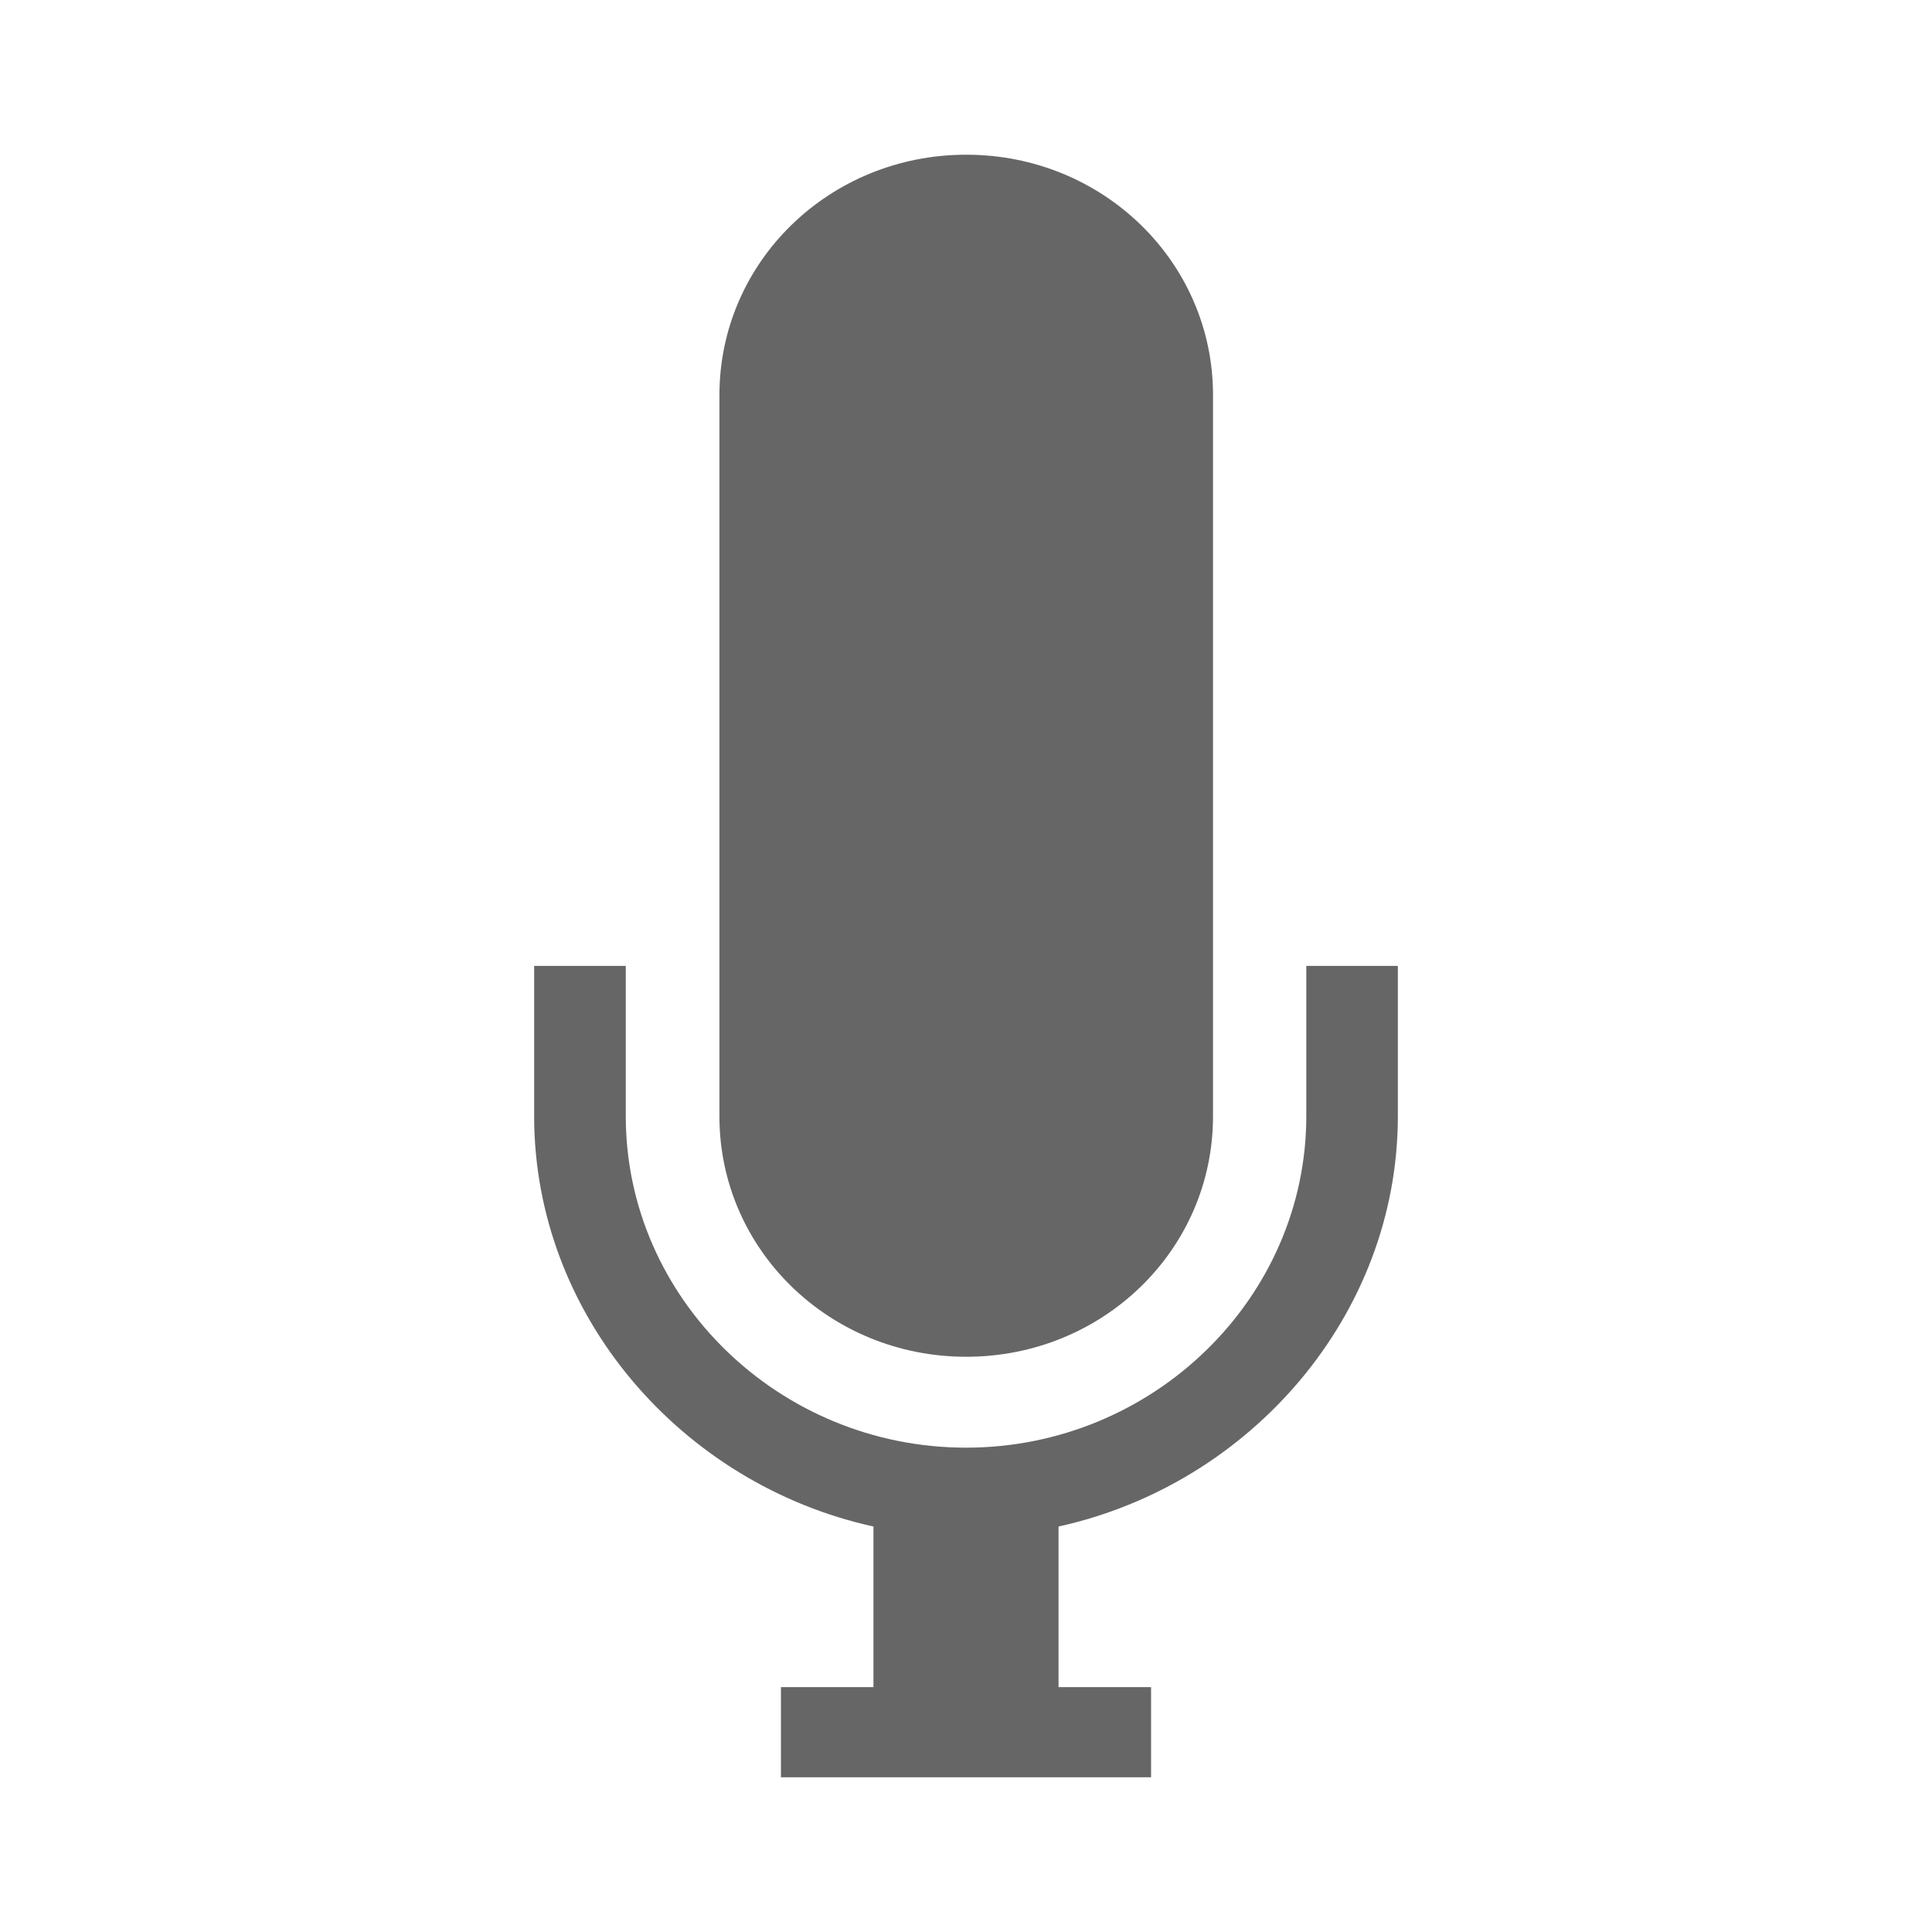 <?xml version="1.0" encoding="UTF-8" standalone="no"?>
<!-- Created with Inkscape (http://www.inkscape.org/) -->

<svg
   xmlns:dc="http://purl.org/dc/elements/1.1/"
   xmlns:cc="http://creativecommons.org/ns#"
   xmlns:rdf="http://www.w3.org/1999/02/22-rdf-syntax-ns#"
   xmlns:svg="http://www.w3.org/2000/svg"
   xmlns="http://www.w3.org/2000/svg"
   xmlns:inkscape="http://www.inkscape.org/namespaces/inkscape"
   version="1.1"
   width="100%"
   height="100%"
   viewBox="0 0 512 512"
   id="svg2">
  <defs
     id="defs8">
    <clipPath
       id="clipPath3285">
      <path
         d="M 26,0 C 11.603,0 0,11.603 0,26 l 0,460 c 0,14.397 11.603,26 26,26 l 460,0 c 14.397,0 26,-11.603 26,-26 L 512,26 C 512,11.603 500.397,0 486,0 L 26,0 z"
         inkscape:connector-curvature="0"
         id="path3287"
         style="fill:none;fill-opacity:1;stroke:none" />
    </clipPath>
  </defs>
  <path
     d="M 26,0 C 11.603,0 0,11.603 0,26 l 0,460 c 0,14.397 11.603,26 26,26 l 460,0 c 14.397,0 26,-11.603 26,-26 L 512,26 C 512,11.603 500.397,0 486,0 L 26,0 z"
     inkscape:connector-curvature="0"
     id="rect2986"
     style="fill:none;fill-opacity:1;stroke:none" />
  <g
     clip-path="url(#clipPath3285)"
     id="g3139"
     style="opacity:0.0;fill:#000000">
    <path
       d="m 256.058,41 c -36.229,0 -65.402,28.375 -65.402,63.713 l 388.909,388.909 c 0,-35.338 29.173,-63.713 65.402,-63.713 z"
       inkscape:connector-curvature="0"
       id="path3141"
       style="fill:#000000" />
    <path
       d="m 190.656,104.713 0,191.131 388.909,388.909 0,-191.131 z"
       inkscape:connector-curvature="0"
       id="path3143"
       style="fill:#000000" />
    <path
       d="m 190.656,295.844 c 0,17.346 7.045,33.033 18.513,44.501 l 388.909,388.909 c -11.468,-11.468 -18.513,-27.155 -18.513,-44.501 z"
       inkscape:connector-curvature="0"
       id="path3145"
       style="fill:#000000" />
    <path
       d="m 209.169,340.345 c 11.864,11.864 28.461,19.212 46.889,19.212 l 388.909,388.909 c -18.428,0 -35.025,-7.349 -46.889,-19.212 z"
       inkscape:connector-curvature="0"
       id="path3147"
       style="fill:#000000" />
    <path
       d="m 256.058,359.557 c 36.229,0 65.402,-28.375 65.402,-63.713 l 388.909,388.909 c 0,35.338 -29.173,63.713 -65.402,63.713 z"
       inkscape:connector-curvature="0"
       id="path3149"
       style="fill:#000000" />
    <path
       d="m 321.46,295.844 0,-191.131 388.909,388.909 0,191.131 z"
       inkscape:connector-curvature="0"
       id="path3151"
       style="fill:#000000" />
    <path
       d="M 321.46,104.713 C 321.467,87.367 314.422,71.68 302.954,60.212 L 691.863,449.121 c 11.468,11.468 18.513,27.155 18.506,44.501 z"
       inkscape:connector-curvature="0"
       id="path3153"
       style="fill:#000000" />
    <path
       d="M 302.954,60.212 C 291.09,48.349 274.493,41 256.072,41 l 388.909,388.909 c 18.421,0 35.018,7.349 46.882,19.212 z"
       inkscape:connector-curvature="0"
       id="path3155"
       style="fill:#000000" />
    <path
       d="m 141.554,255.975 0,39.817 388.909,388.909 0,-39.817 z"
       inkscape:connector-curvature="0"
       id="path3157"
       style="fill:#000000" />
    <path
       d="m 141.554,295.792 c 0,29.856 12.535,57.217 32.673,77.355 L 563.135,762.056 C 542.997,741.918 530.462,714.557 530.462,684.701 z"
       inkscape:connector-curvature="0"
       id="path3159"
       style="fill:#000000" />
    <path
       d="m 174.226,373.147 c 15.38,15.38 35.196,26.547 57.249,31.394 l 388.909,388.909 c -22.053,-4.847 -41.869,-16.014 -57.249,-31.394 z"
       inkscape:connector-curvature="0"
       id="path3161"
       style="fill:#000000" />
    <path
       d="m 231.475,404.542 0,42.562 388.909,388.909 0,-42.562 z"
       inkscape:connector-curvature="0"
       id="path3163"
       style="fill:#000000" />
    <path
       d="m 231.475,447.104 -24.52,0 388.909,388.909 24.52,0 z"
       inkscape:connector-curvature="0"
       id="path3165"
       style="fill:#000000" />
    <path
       d="m 206.955,447.104 0,23.896 388.909,388.909 0,-23.896 z"
       inkscape:connector-curvature="0"
       id="path3167"
       style="fill:#000000" />
    <path
       d="m 206.955,471 98.089,0 388.909,388.909 -98.089,0 z"
       inkscape:connector-curvature="0"
       id="path3169"
       style="fill:#000000" />
    <path
       d="m 305.045,471 0,-23.896 388.909,388.909 0,23.896 z"
       inkscape:connector-curvature="0"
       id="path3171"
       style="fill:#000000" />
    <path
       d="m 305.045,447.104 -24.52,0 388.909,388.909 24.52,0 z"
       inkscape:connector-curvature="0"
       id="path3173"
       style="fill:#000000" />
    <path
       d="m 280.525,447.104 0,-42.562 388.909,388.909 0,42.562 z"
       inkscape:connector-curvature="0"
       id="path3175"
       style="fill:#000000" />
    <path
       d="m 280.525,404.542 c 50.929,-11.196 89.922,-56.093 89.922,-108.749 l 388.909,388.909 c 0,52.657 -38.993,97.553 -89.922,108.749 z"
       inkscape:connector-curvature="0"
       id="path3177"
       style="fill:#000000" />
    <path
       d="m 370.446,295.792 0,-39.817 388.909,388.909 0,39.817 z"
       inkscape:connector-curvature="0"
       id="path3179"
       style="fill:#000000" />
    <path
       d="m 370.446,255.975 -24.264,0 388.909,388.909 24.264,0 z"
       inkscape:connector-curvature="0"
       id="path3181"
       style="fill:#000000" />
    <path
       d="m 346.182,255.975 0,39.817 388.909,388.909 0,-39.817 z"
       inkscape:connector-curvature="0"
       id="path3183"
       style="fill:#000000" />
    <path
       d="m 346.182,295.792 c 0,48.275 -40.626,87.852 -90.173,87.852 l 388.909,388.909 c 49.546,0 90.173,-39.577 90.173,-87.852 z"
       inkscape:connector-curvature="0"
       id="path3185"
       style="fill:#000000" />
    <path
       d="m 256.009,383.645 c -25.201,0 -48.092,-10.238 -64.504,-26.651 l 388.909,388.909 c 16.412,16.412 39.303,26.651 64.504,26.651 z"
       inkscape:connector-curvature="0"
       id="path3187"
       style="fill:#000000" />
    <path
       d="m 191.505,356.994 c -15.859,-15.859 -25.668,-37.482 -25.668,-61.202 l 388.909,388.909 c 0,23.72 9.81,45.343 25.668,61.202 z"
       inkscape:connector-curvature="0"
       id="path3189"
       style="fill:#000000" />
    <path
       d="m 165.837,295.792 0,-39.817 388.909,388.909 0,39.817 z"
       inkscape:connector-curvature="0"
       id="path3191"
       style="fill:#000000" />
  </g>
  <path
     d="m 256.058,41 c -36.229,0 -65.402,28.375 -65.402,63.713 v 191.131 c 0,35.291 29.16,63.713 65.402,63.713 36.229,0 65.402,-28.375 65.402,-63.713 V 104.713 C 321.474,69.422 292.299,41 256.072,41 M 141.554,255.975 v 39.817 c 0,52.66 38.994,97.556 89.922,108.749 v 42.562 H 206.955 V 471 h 98.089 v -23.896 h -24.52 v -42.562 c 50.929,-11.196 89.922,-56.093 89.922,-108.749 v -39.817 h -24.264 v 39.817 c 0,48.275 -40.626,87.852 -90.173,87.852 -49.553,0 -90.173,-39.584 -90.173,-87.852 v -39.817 z"
     inkscape:connector-curvature="0"
     id="path59"
     style="fill:#666666" />
</svg>
